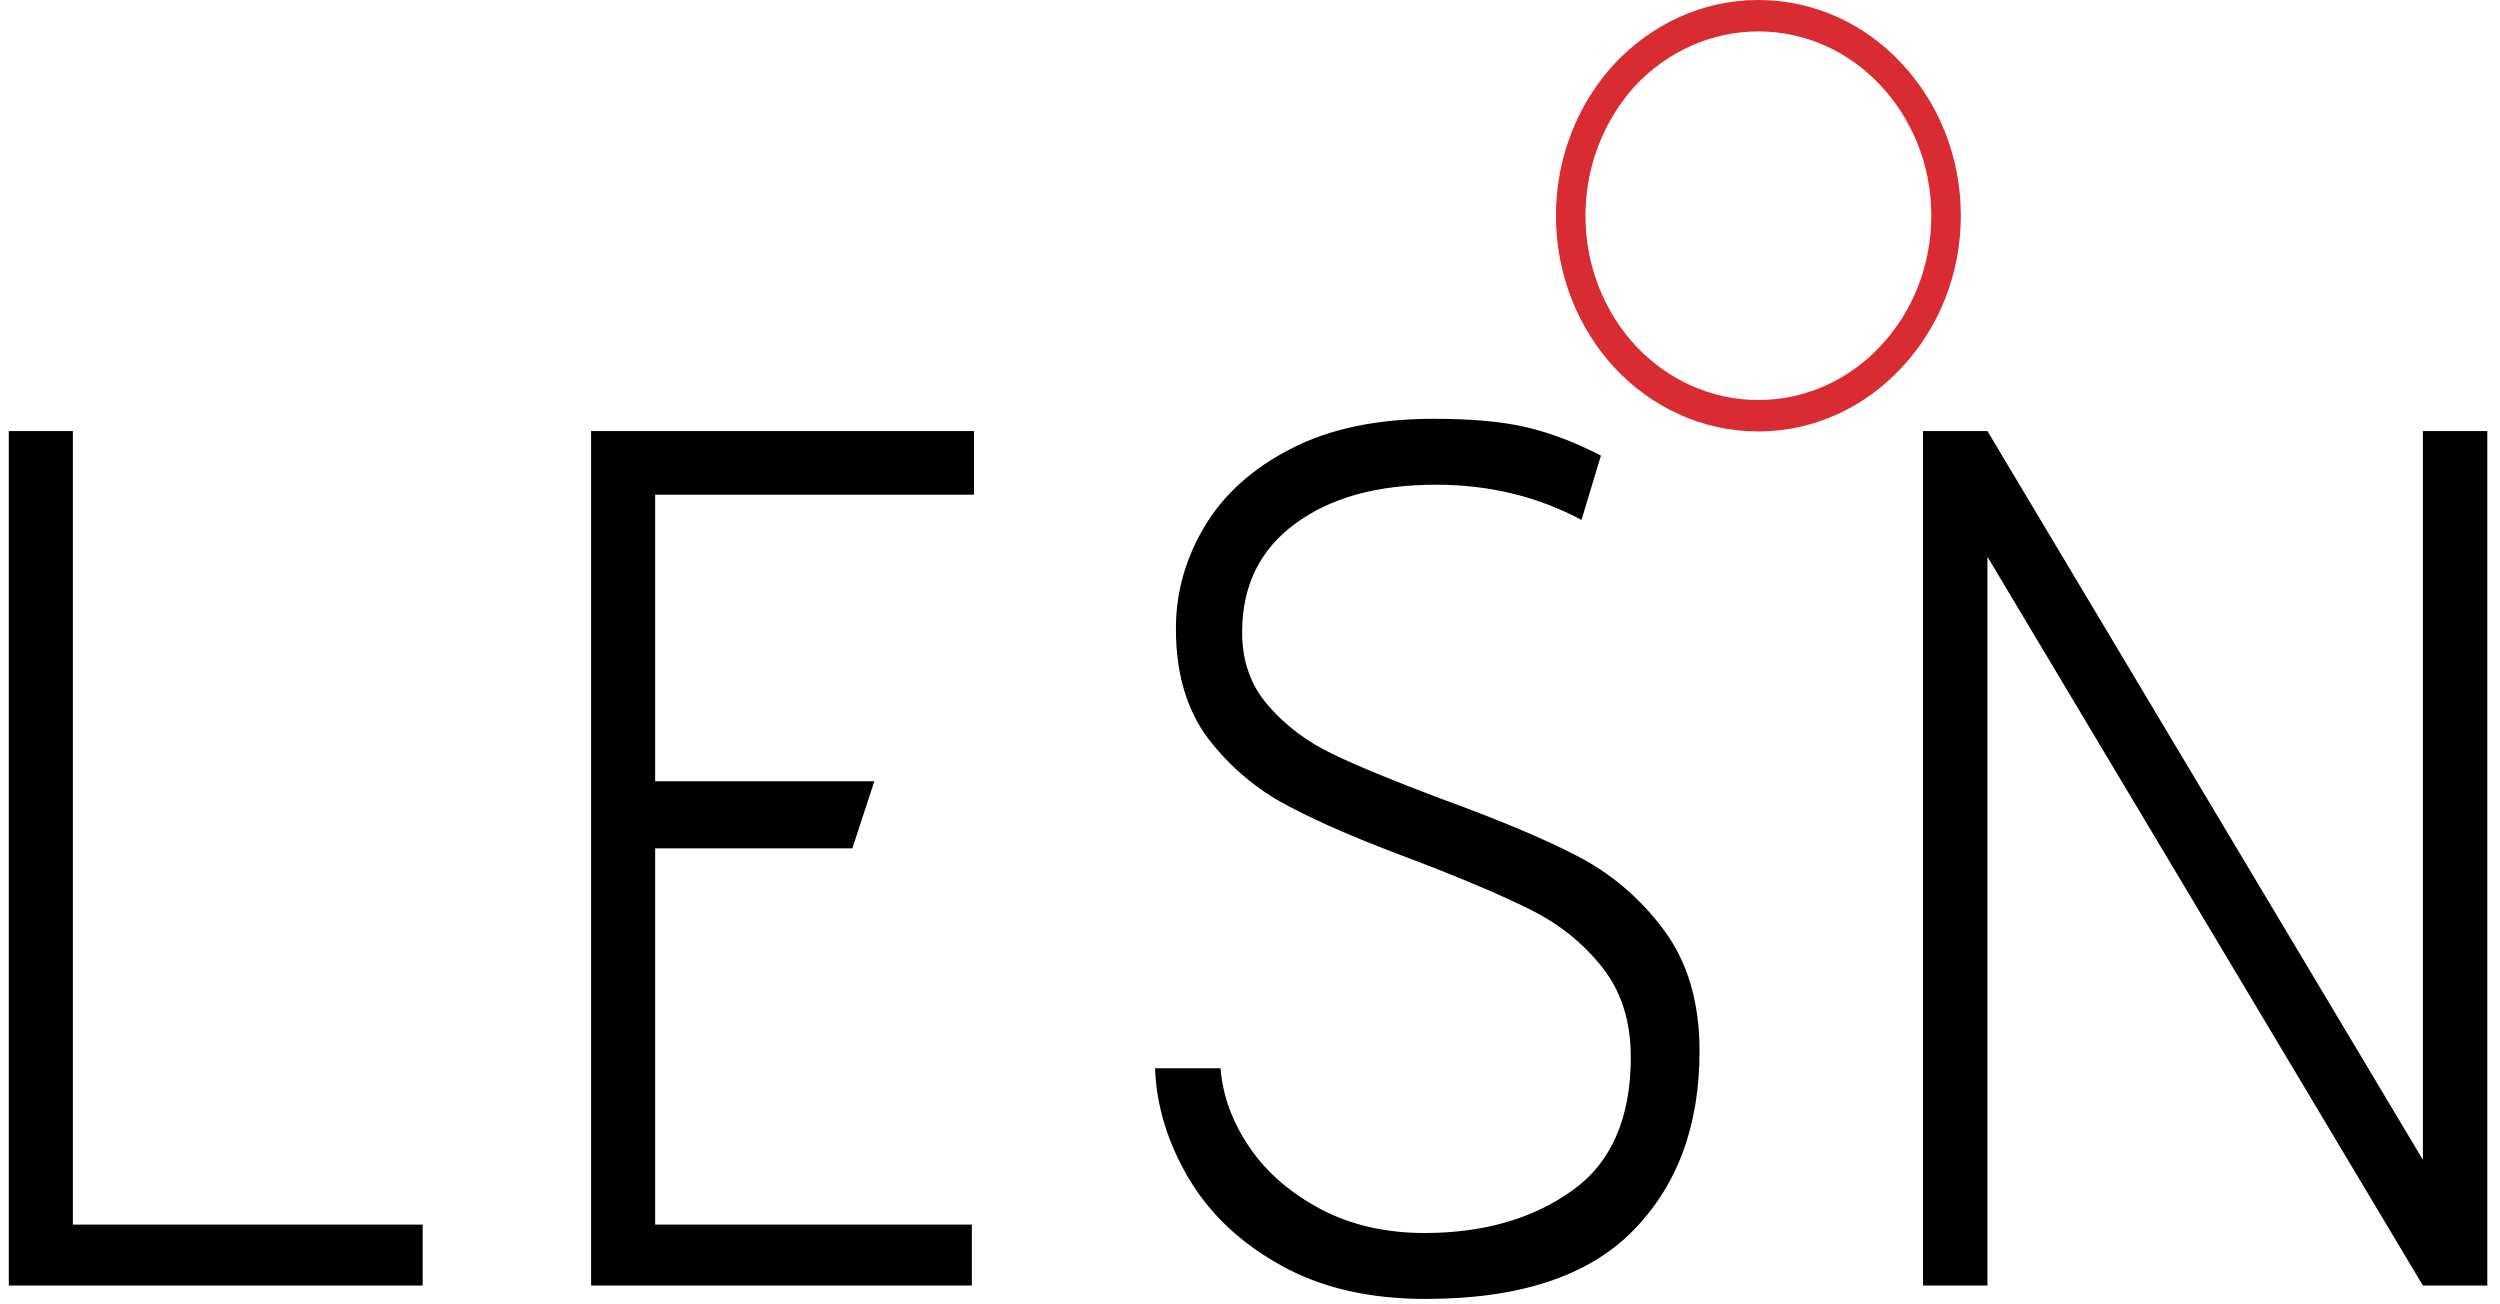 <svg width="161" height="84" viewBox="0 0 161 84" fill="none" xmlns="http://www.w3.org/2000/svg">
<path d="M0.567 27.76H4.693V78.864H27.22V82.787H0.567V27.76ZM38.067 27.76H62.726V31.857H42.192V50.314H56.307L54.893 54.632H42.192V78.864H62.587V82.787H38.067V27.76ZM78.602 68.796C78.741 70.573 79.367 72.275 80.48 73.904C81.592 75.532 83.122 76.84 85.069 77.877C86.992 78.888 89.24 79.406 91.743 79.406C95.521 79.406 98.696 78.493 101.222 76.692C103.772 74.891 105.023 72.004 105.023 68.08C105.023 65.785 104.421 63.861 103.192 62.306C101.964 60.752 100.434 59.518 98.603 58.605C96.796 57.692 94.293 56.631 91.141 55.422C87.757 54.163 85.022 53.004 82.983 51.918C80.943 50.857 79.228 49.401 77.814 47.575C76.424 45.724 75.728 43.38 75.728 40.493C75.728 38.173 76.331 36.002 77.559 33.929C78.788 31.857 80.642 30.178 83.145 28.895C85.625 27.612 88.684 26.971 92.323 26.971C94.733 26.971 96.726 27.143 98.302 27.514C99.878 27.884 101.477 28.501 103.1 29.34L101.848 33.485C99.044 31.98 95.915 31.215 92.485 31.215C88.684 31.215 85.671 32.054 83.4 33.732C81.129 35.41 79.993 37.729 79.993 40.715C79.993 42.615 80.572 44.194 81.708 45.477C82.82 46.761 84.211 47.797 85.88 48.587C87.525 49.376 89.82 50.314 92.763 51.424C96.355 52.732 99.276 53.941 101.477 55.076C103.702 56.211 105.58 57.791 107.132 59.863C108.685 61.936 109.45 64.552 109.45 67.686C109.45 72.522 108.013 76.371 105.139 79.283C102.265 82.195 97.816 83.651 91.813 83.651C88.174 83.651 85.069 82.935 82.473 81.479C79.9 80.048 77.93 78.197 76.563 75.903C75.219 73.632 74.477 71.263 74.384 68.796H78.602ZM127.991 35.854V82.787H123.843V27.76H127.991L156.035 74.693V27.76H160.183V82.787H156.035L127.991 35.854Z" fill="black"/>
<path d="M113.228 0C116.844 0 120.112 1.555 122.452 4.071C124.816 6.588 126.277 10.043 126.277 13.892C126.277 17.717 124.816 21.172 122.452 23.689C120.088 26.23 116.821 27.785 113.228 27.785C109.636 27.785 106.368 26.23 104.004 23.713C101.663 21.196 100.203 17.717 100.203 13.892C100.203 10.068 101.663 6.588 104.004 4.071C106.391 1.555 109.636 0 113.228 0ZM121.108 5.503C119.115 3.356 116.311 2.023 113.228 2.023C110.169 2.023 107.365 3.356 105.348 5.478C103.355 7.649 102.104 10.611 102.104 13.892C102.104 17.174 103.355 20.135 105.348 22.282C107.365 24.429 110.169 25.761 113.228 25.761C116.311 25.761 119.115 24.429 121.108 22.282C123.125 20.135 124.376 17.174 124.376 13.892C124.376 10.611 123.125 7.649 121.108 5.503Z" fill="#D82B32"/>
</svg>
